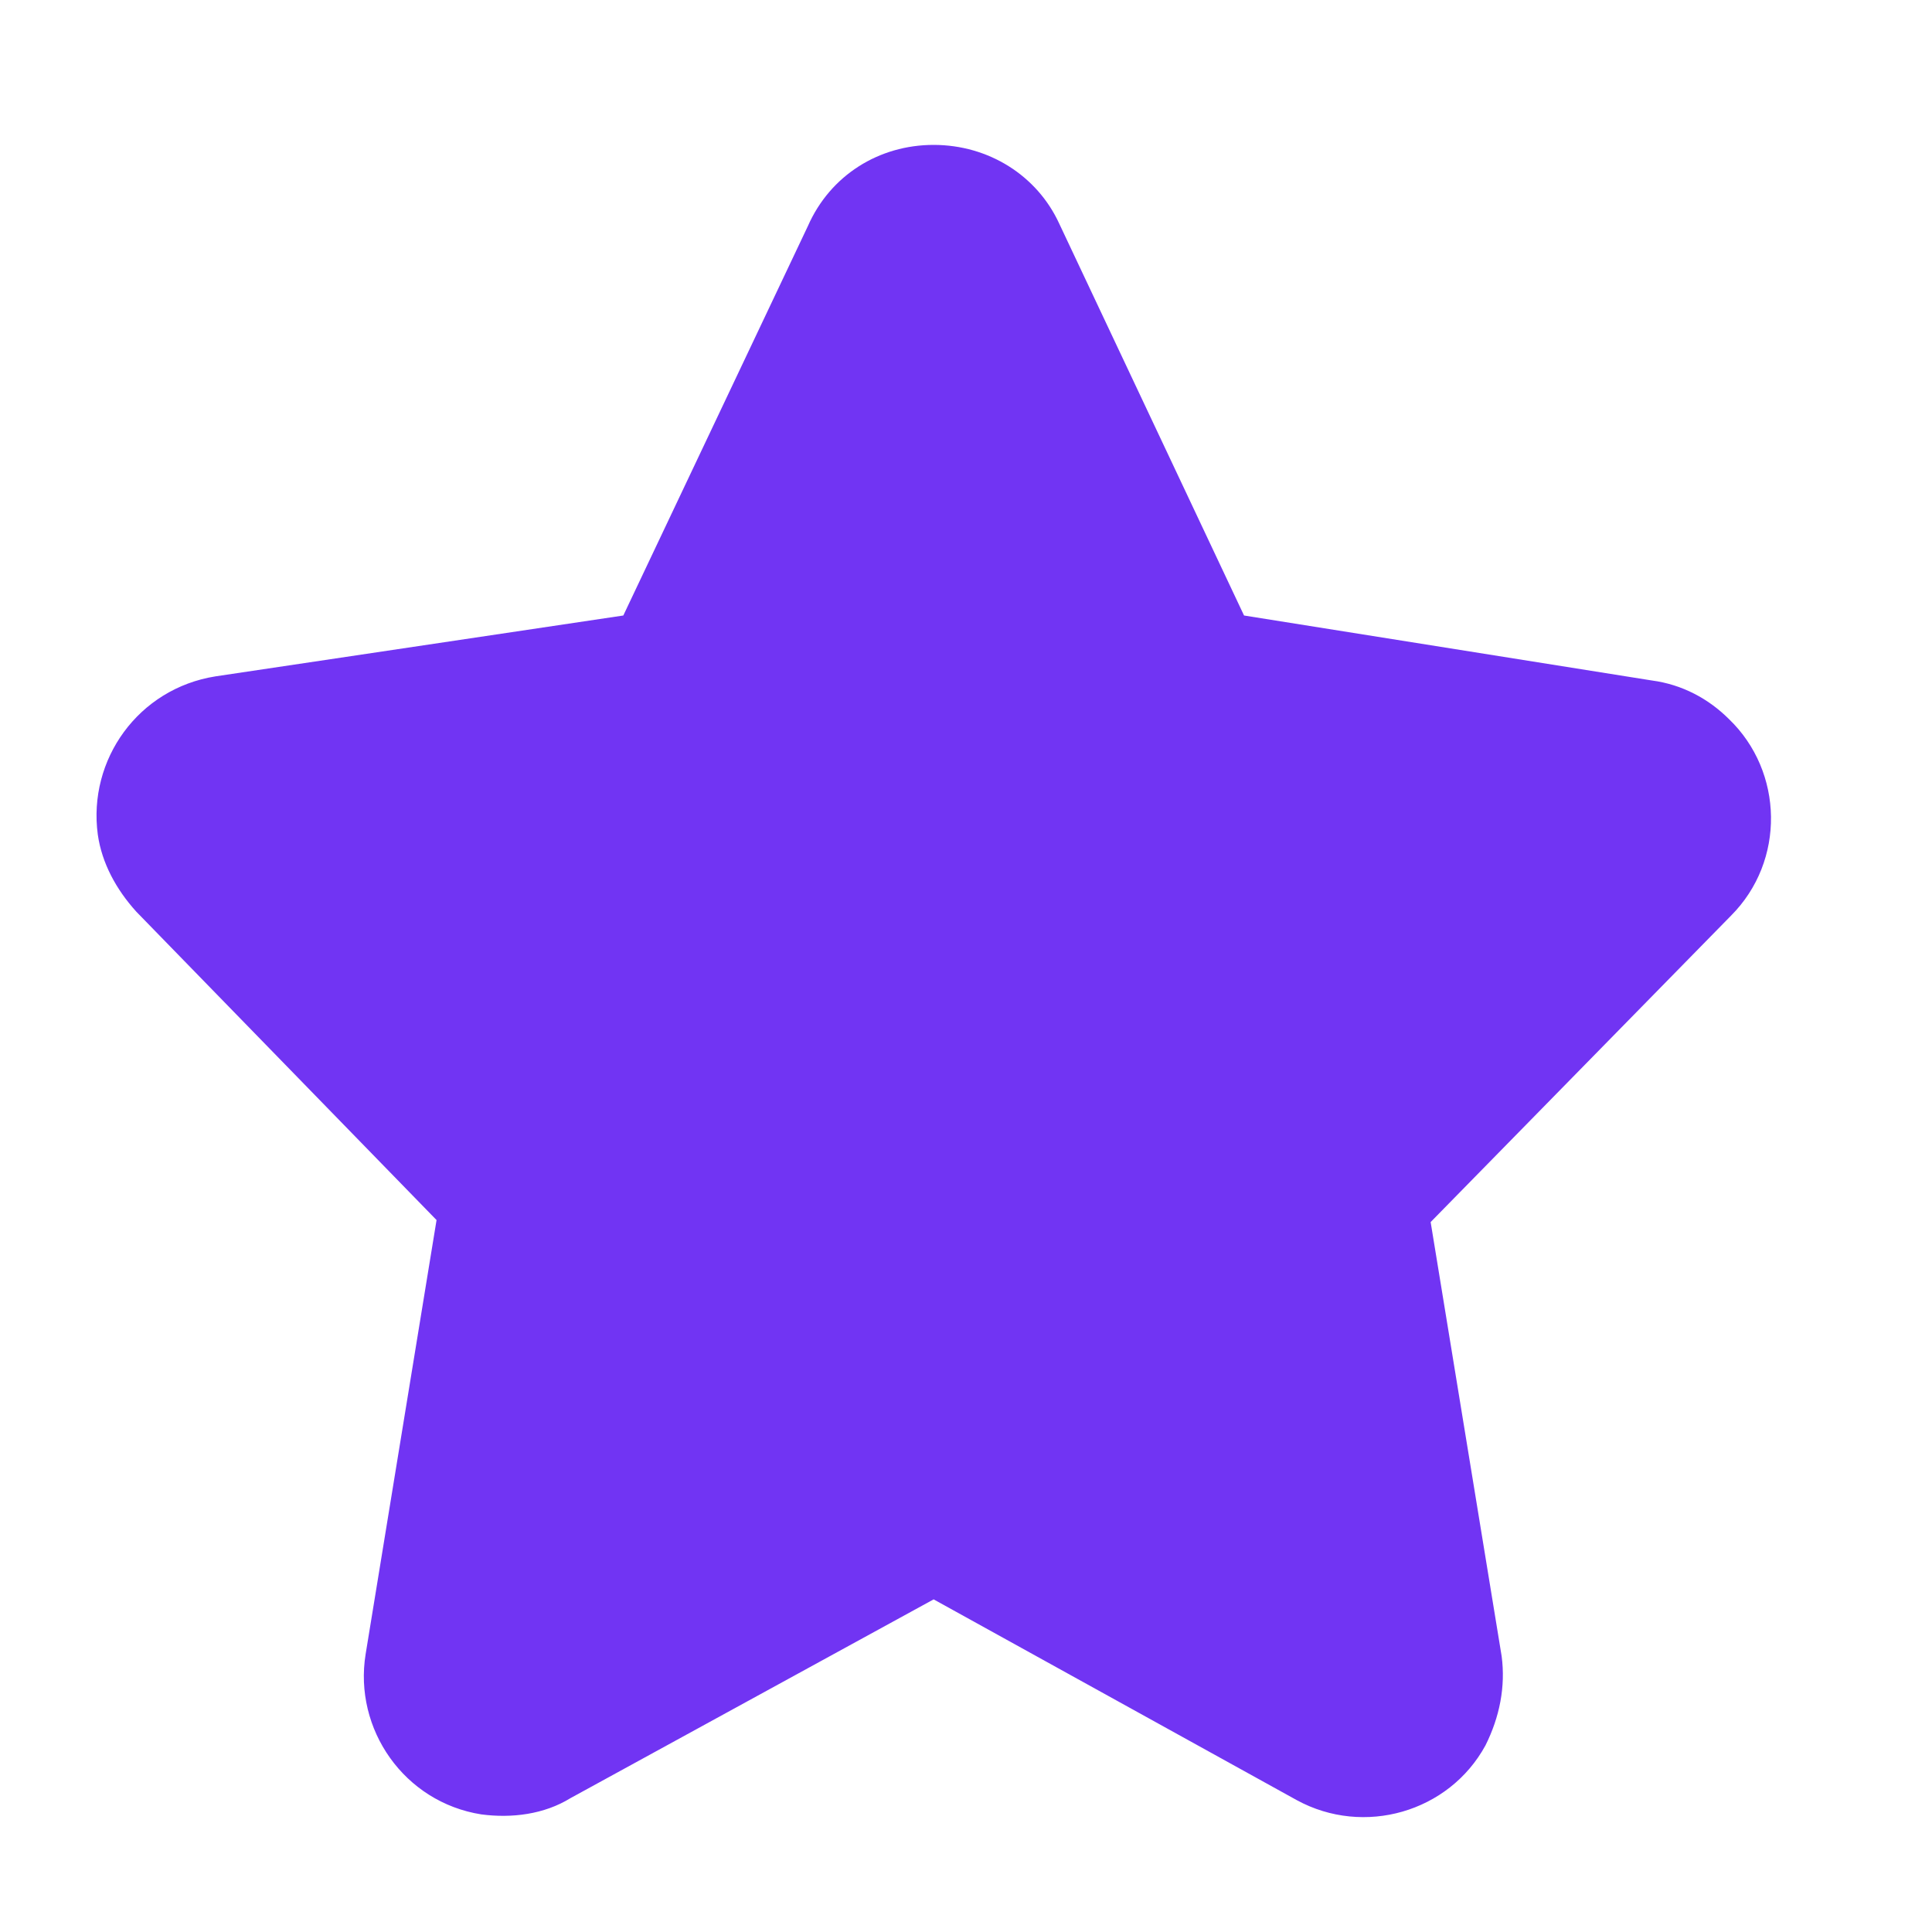 <svg width="24" height="24" viewBox="0 0 24 24" fill="none" xmlns="http://www.w3.org/2000/svg">
<path d="M11.598 1.8C10.918 1.8 10.313 2.178 10.036 2.808L7.743 7.646L2.677 8.402C1.719 8.554 1.089 9.436 1.215 10.368C1.265 10.72 1.442 11.048 1.694 11.326L5.423 15.156L4.542 20.548C4.391 21.48 5.021 22.388 5.979 22.539C6.357 22.589 6.76 22.539 7.087 22.337L11.598 19.868L16.109 22.362C16.941 22.816 17.999 22.514 18.453 21.682C18.629 21.33 18.704 20.952 18.654 20.574L17.772 15.181L21.502 11.376C22.182 10.696 22.158 9.586 21.477 8.932C21.224 8.68 20.897 8.503 20.519 8.453L15.454 7.646L13.16 2.782C12.884 2.178 12.278 1.8 11.598 1.8L11.598 1.8Z" fill="#7134F3"/>
</svg>
